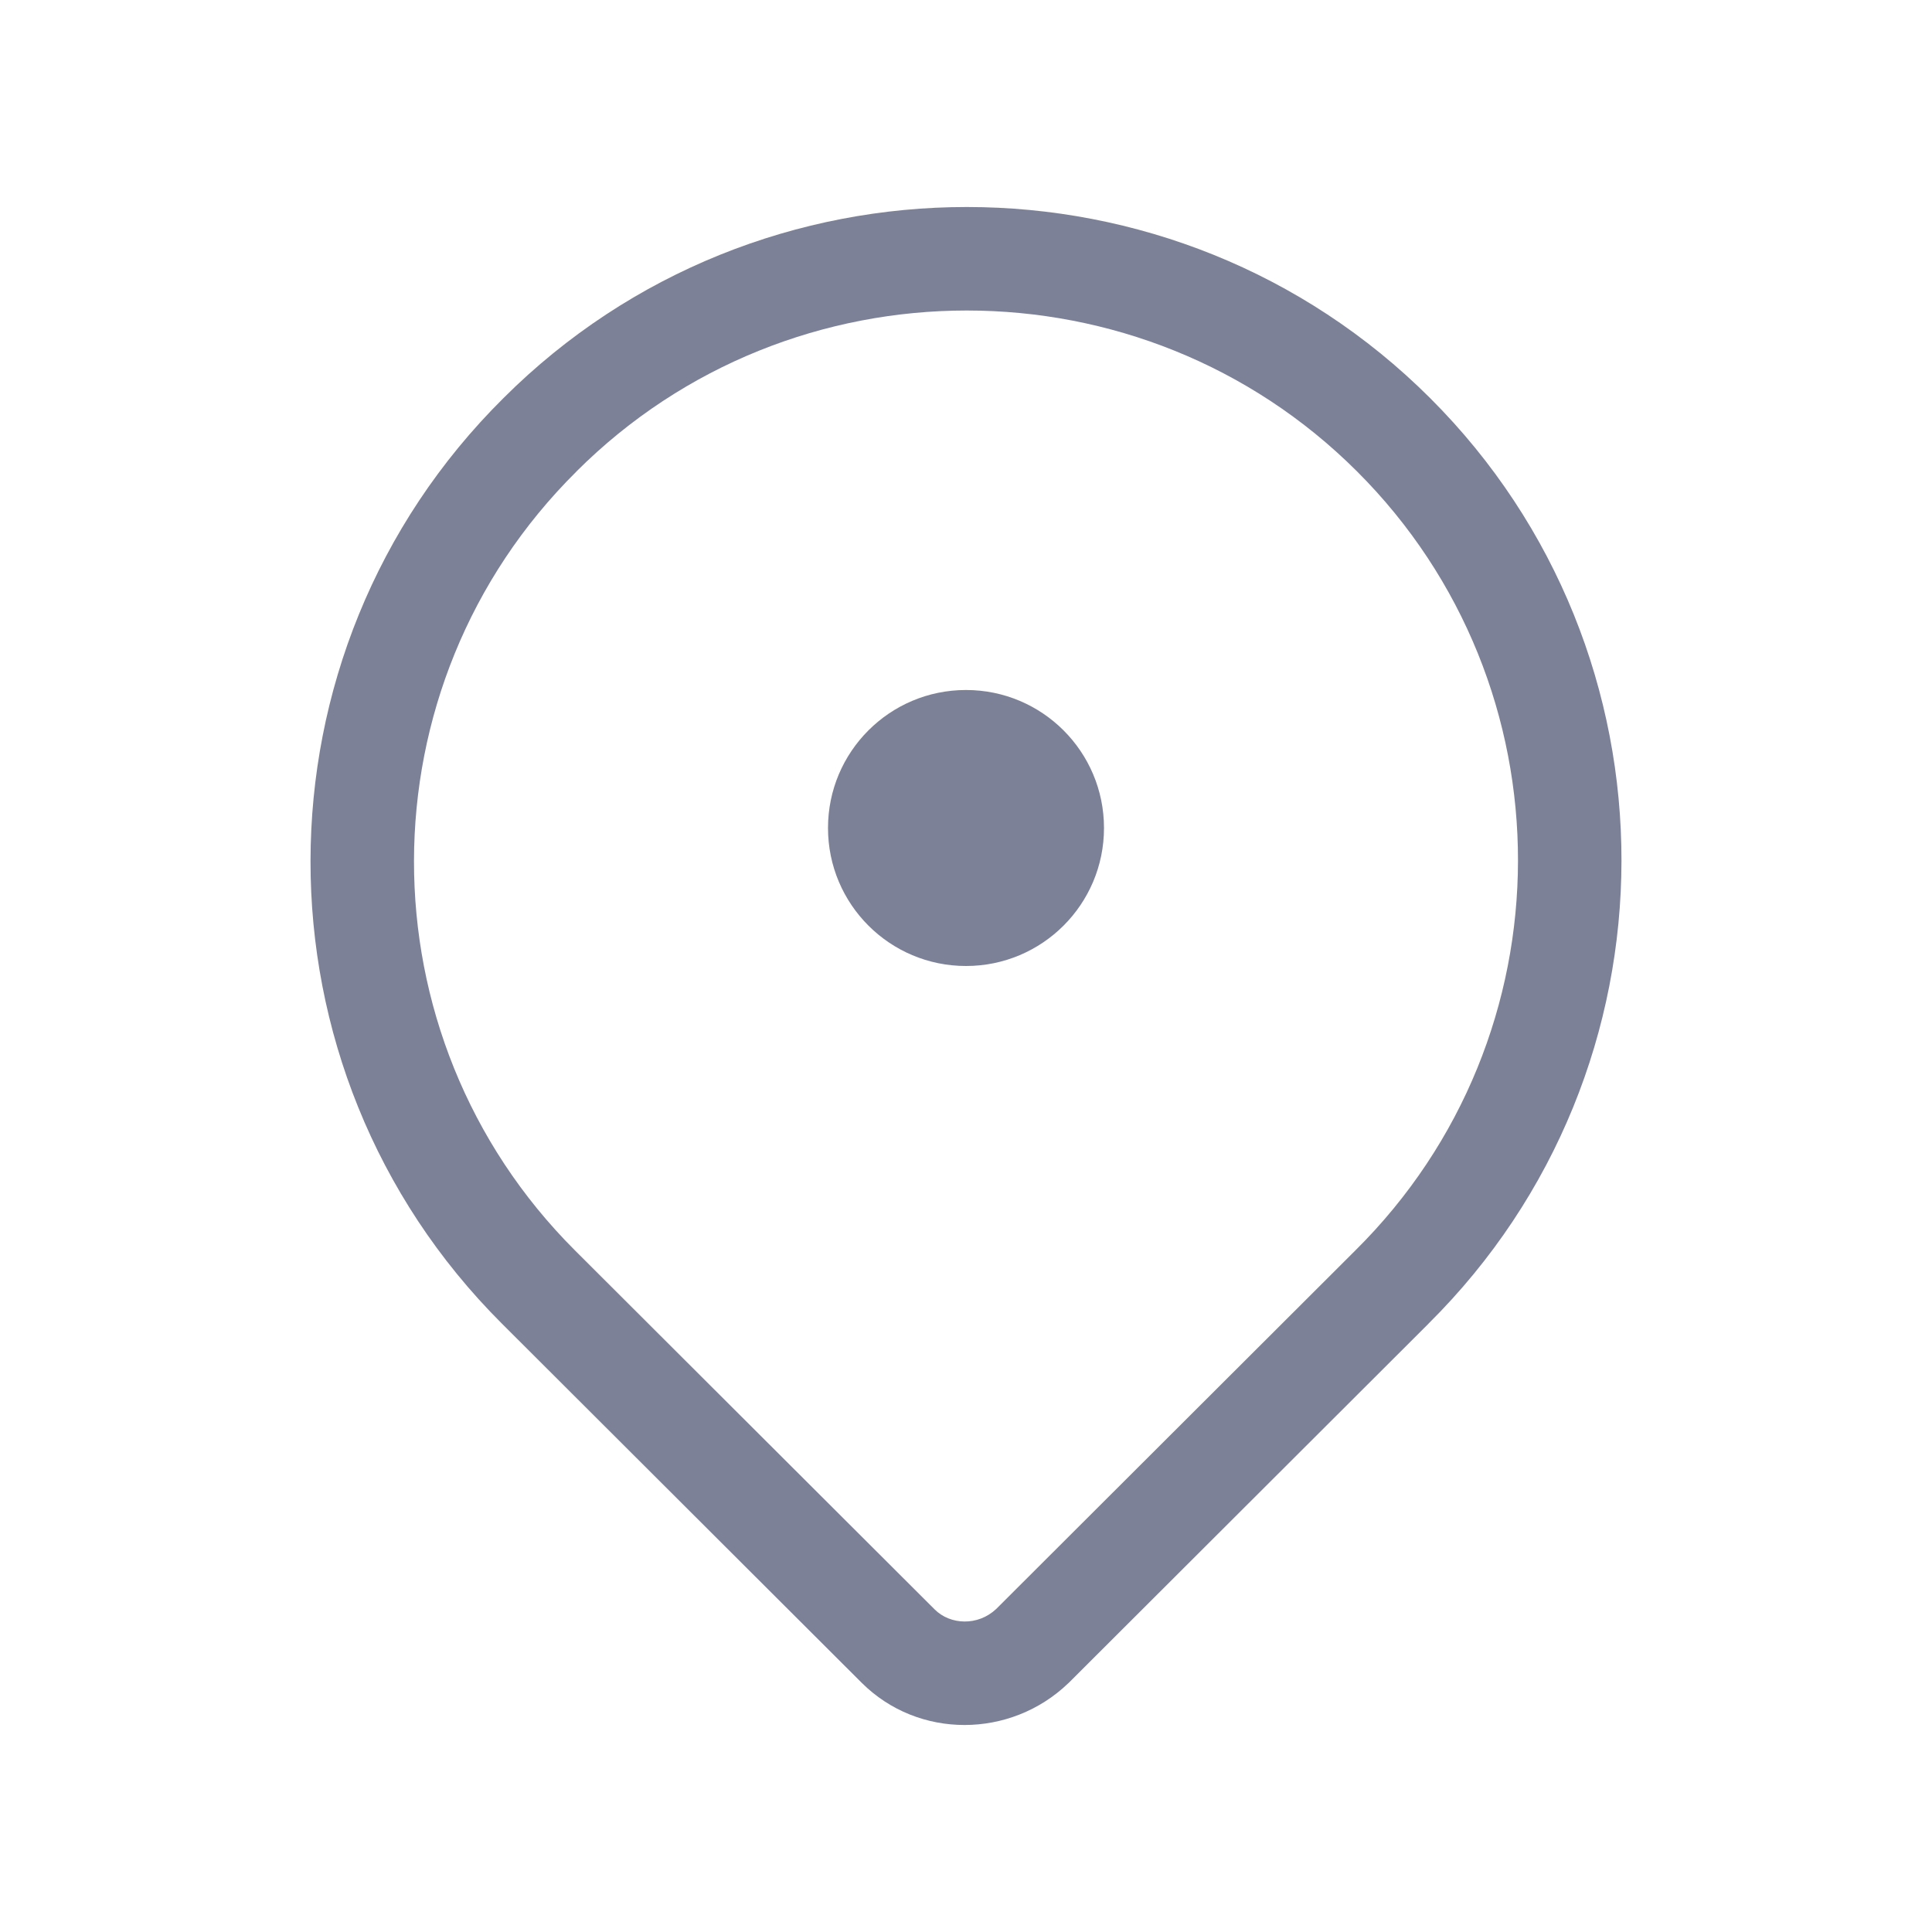 <svg width="28" height="28" viewBox="0 0 28 28" fill="none" xmlns="http://www.w3.org/2000/svg">
<path d="M14 14C15.105 14 16 13.105 16 12C16 10.895 15.105 10 14 10C12.895 10 12 10.895 12 12C12 13.105 12.895 14 14 14Z" fill="#7D8198"/>
<path fill-rule="evenodd" clip-rule="evenodd" d="M20.727 5.77C17.027 2.077 10.997 2.077 7.297 5.769C3.572 9.464 3.572 15.488 7.273 19.182L12.487 24.387C13.312 25.21 14.646 25.195 15.479 24.398L15.485 24.393L20.703 19.184L20.703 19.183C24.428 15.489 24.428 9.465 20.727 5.77ZM8.355 6.832C11.47 3.723 16.553 3.723 19.667 6.832C22.781 9.94 22.781 15.011 19.646 18.119L19.645 18.12L14.437 23.319C14.172 23.568 13.772 23.551 13.546 23.325L8.332 18.121C5.219 15.012 5.219 9.942 8.354 6.834L8.355 6.832Z" fill="#7D8198"/>
</svg>

